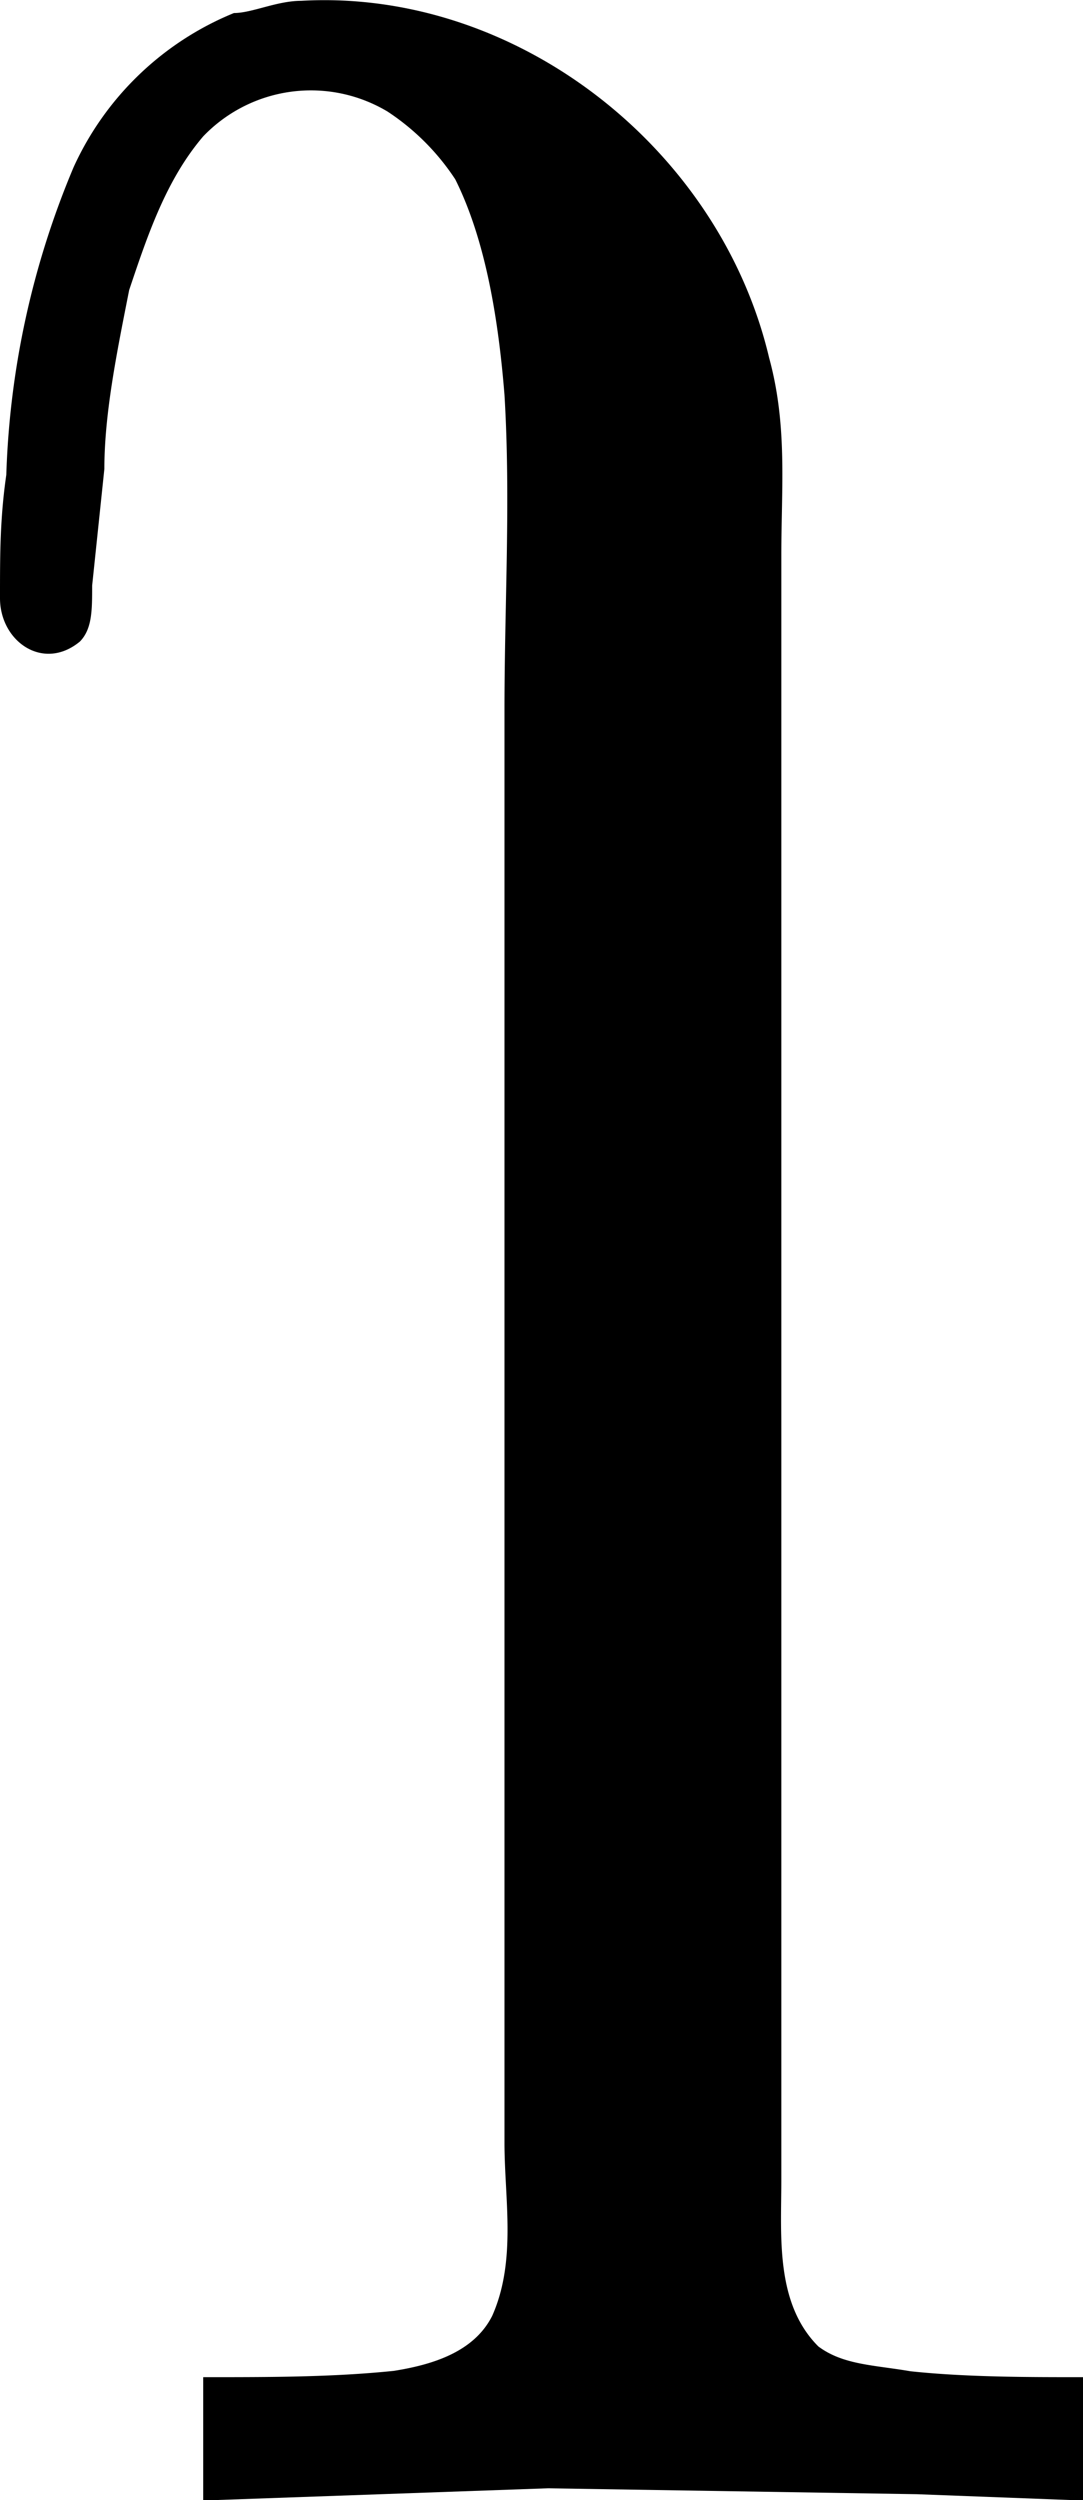 <svg xmlns="http://www.w3.org/2000/svg" xmlns:xlink="http://www.w3.org/1999/xlink" width="3.667" height="8.461" viewBox="0 0 2.75 6.345"><svg overflow="visible" x="148.712" y="134.765" transform="translate(-149.009 -130.341)"><path style="stroke:none" d="M.813 1.61v.312l.875-.031.937.015.422.016v-.313c-.14 0-.297 0-.438-.015-.093-.016-.171-.016-.234-.063-.11-.11-.094-.281-.094-.422v-4.125c0-.171.016-.328-.031-.5-.125-.53-.64-.937-1.188-.906-.062 0-.125.031-.171.031A.765.765 0 0 0 .484-4a2.182 2.182 0 0 0-.171.781c-.016.11-.016.203-.016.313 0 .11.11.187.203.11.031-.032.031-.079.031-.142l.031-.296c0-.141.032-.297.063-.454.047-.14.094-.28.188-.39a.379.379 0 0 1 .468-.063.6.6 0 0 1 .172.172c.078.156.11.36.125.547.016.266 0 .531 0 .797v3.64c0 .141.031.298-.031.438-.047.094-.156.125-.25.14-.156.016-.313.016-.484.016zm0 0"/></svg></svg>